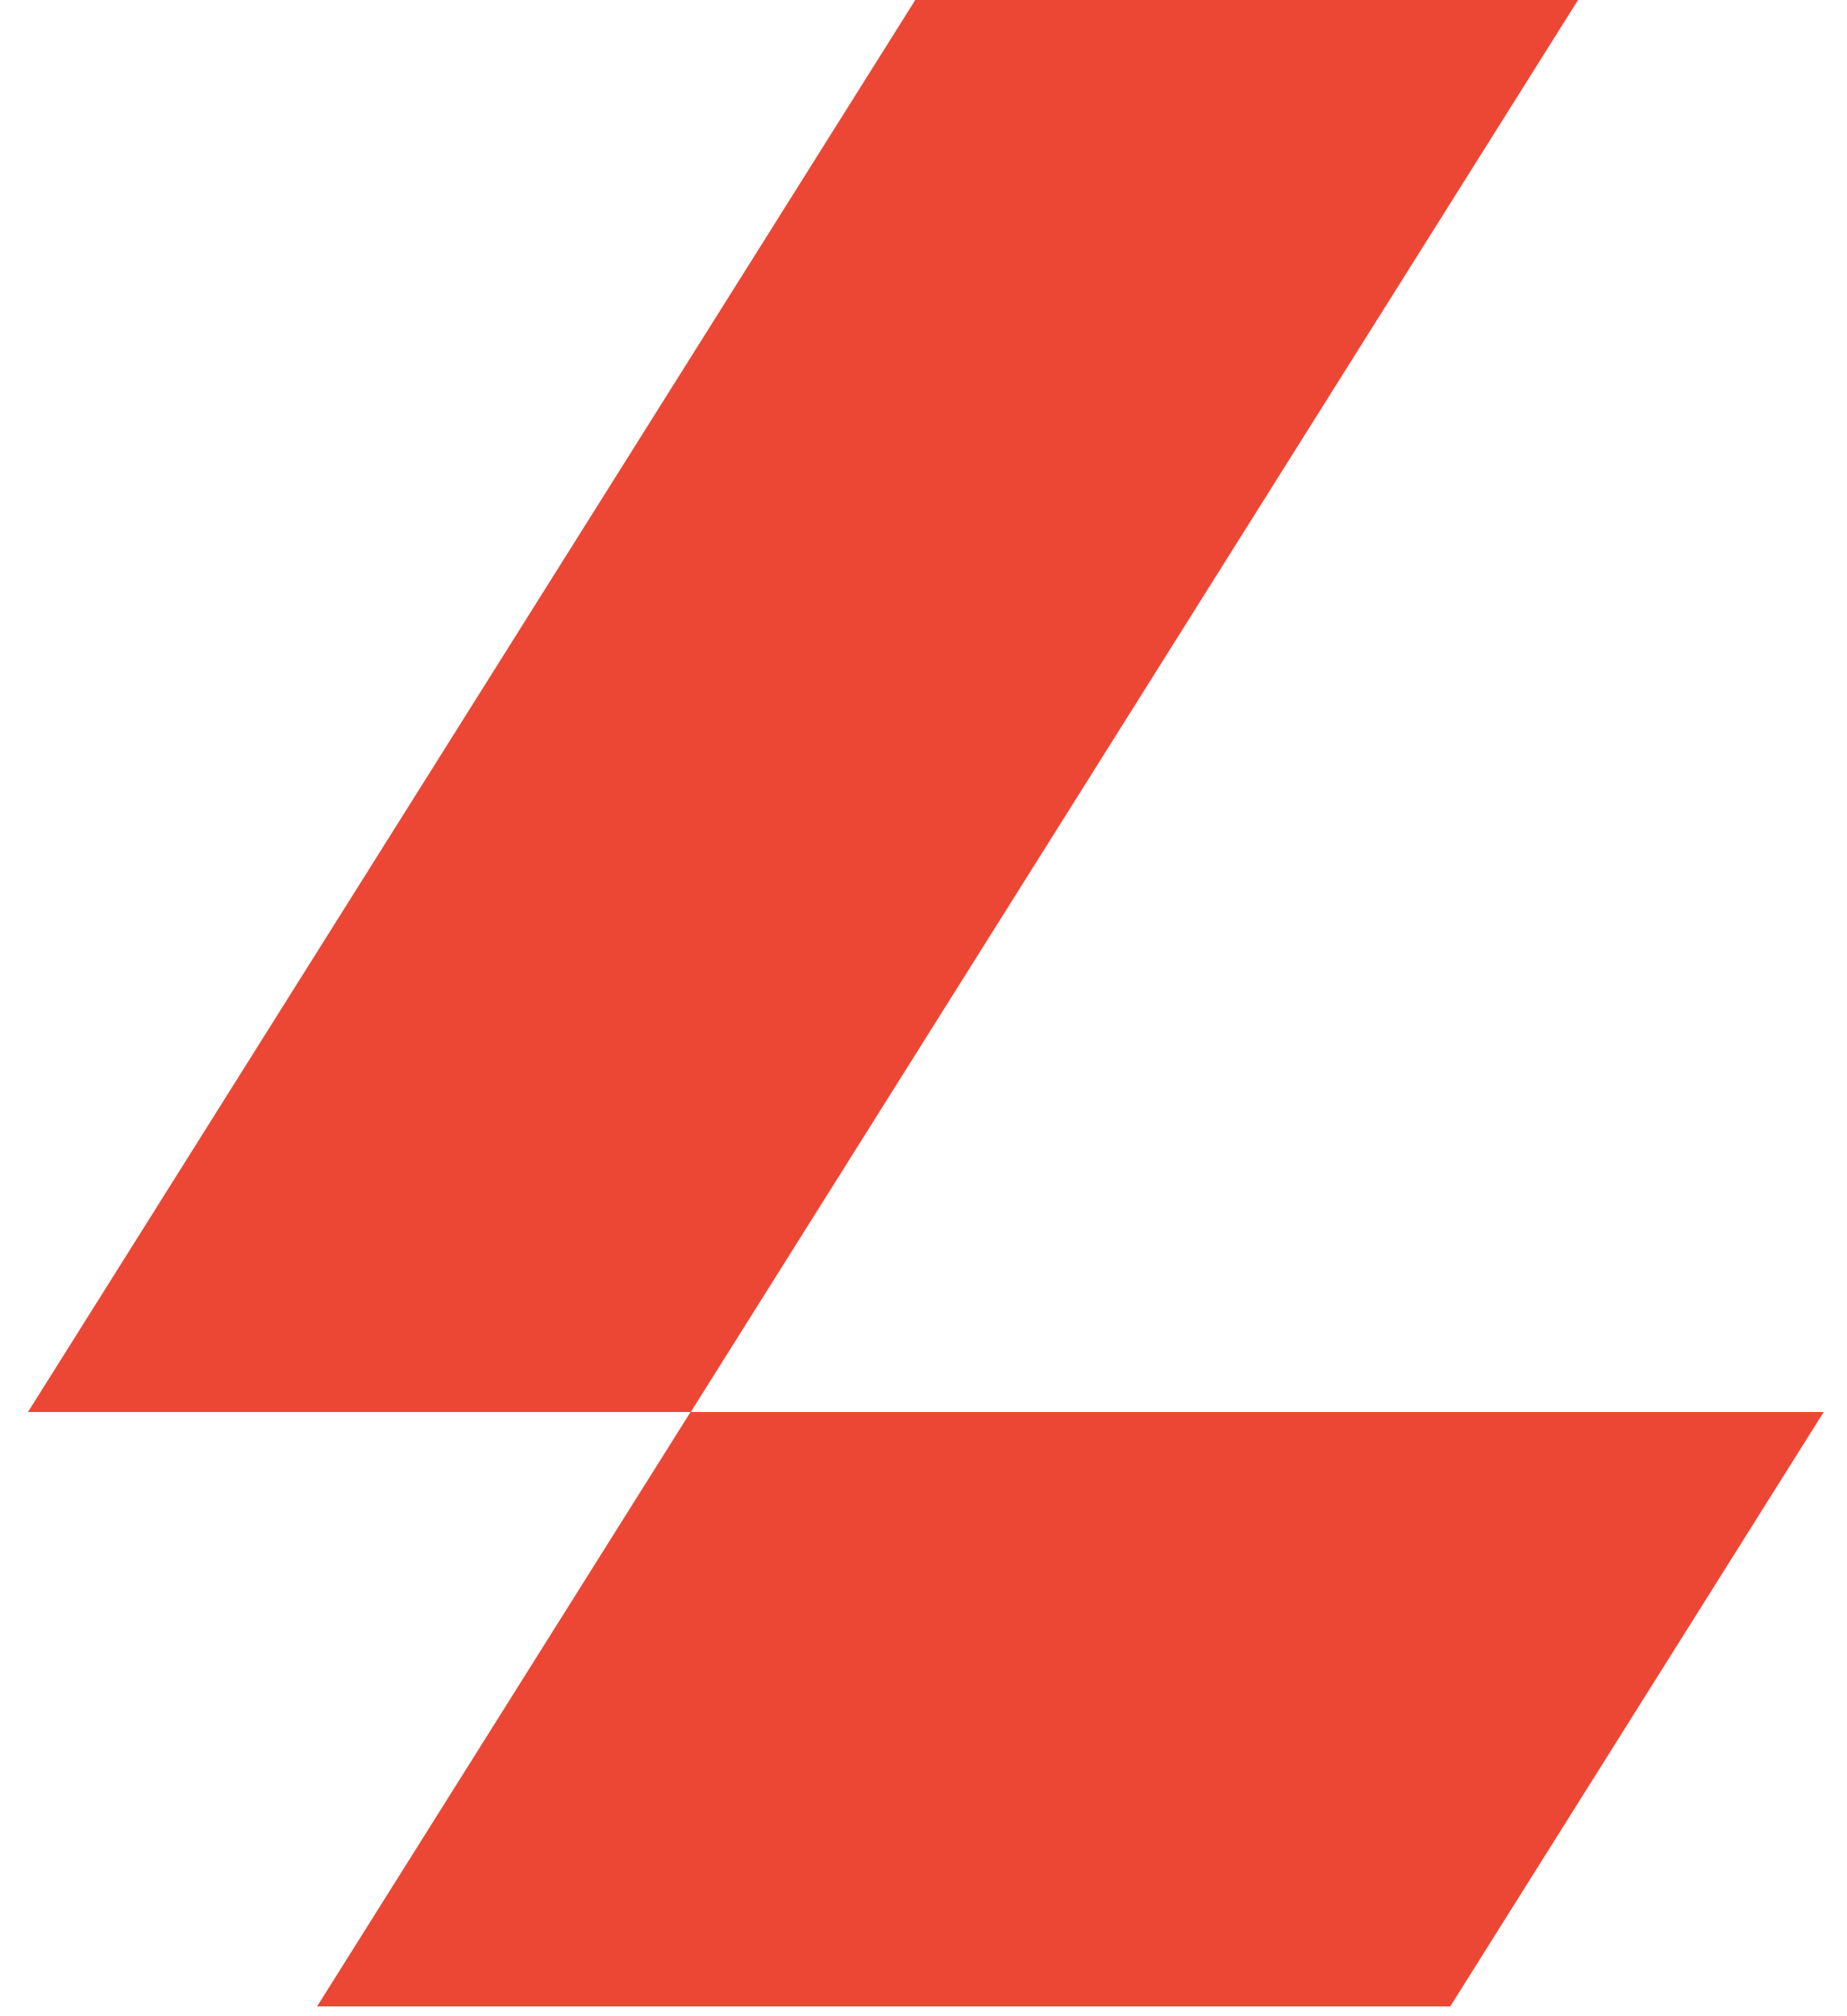 <svg width="33" height="36" viewBox="0 0 33 36" fill="none" xmlns="http://www.w3.org/2000/svg">
<path fill-rule="evenodd" clip-rule="evenodd" d="M28.195 0H16.353L0.5 25.212H12.338L5.665 35.826L25.911 35.826L32.584 25.212L12.342 25.212L28.195 0Z" fill="#EC4735"/>
</svg>
